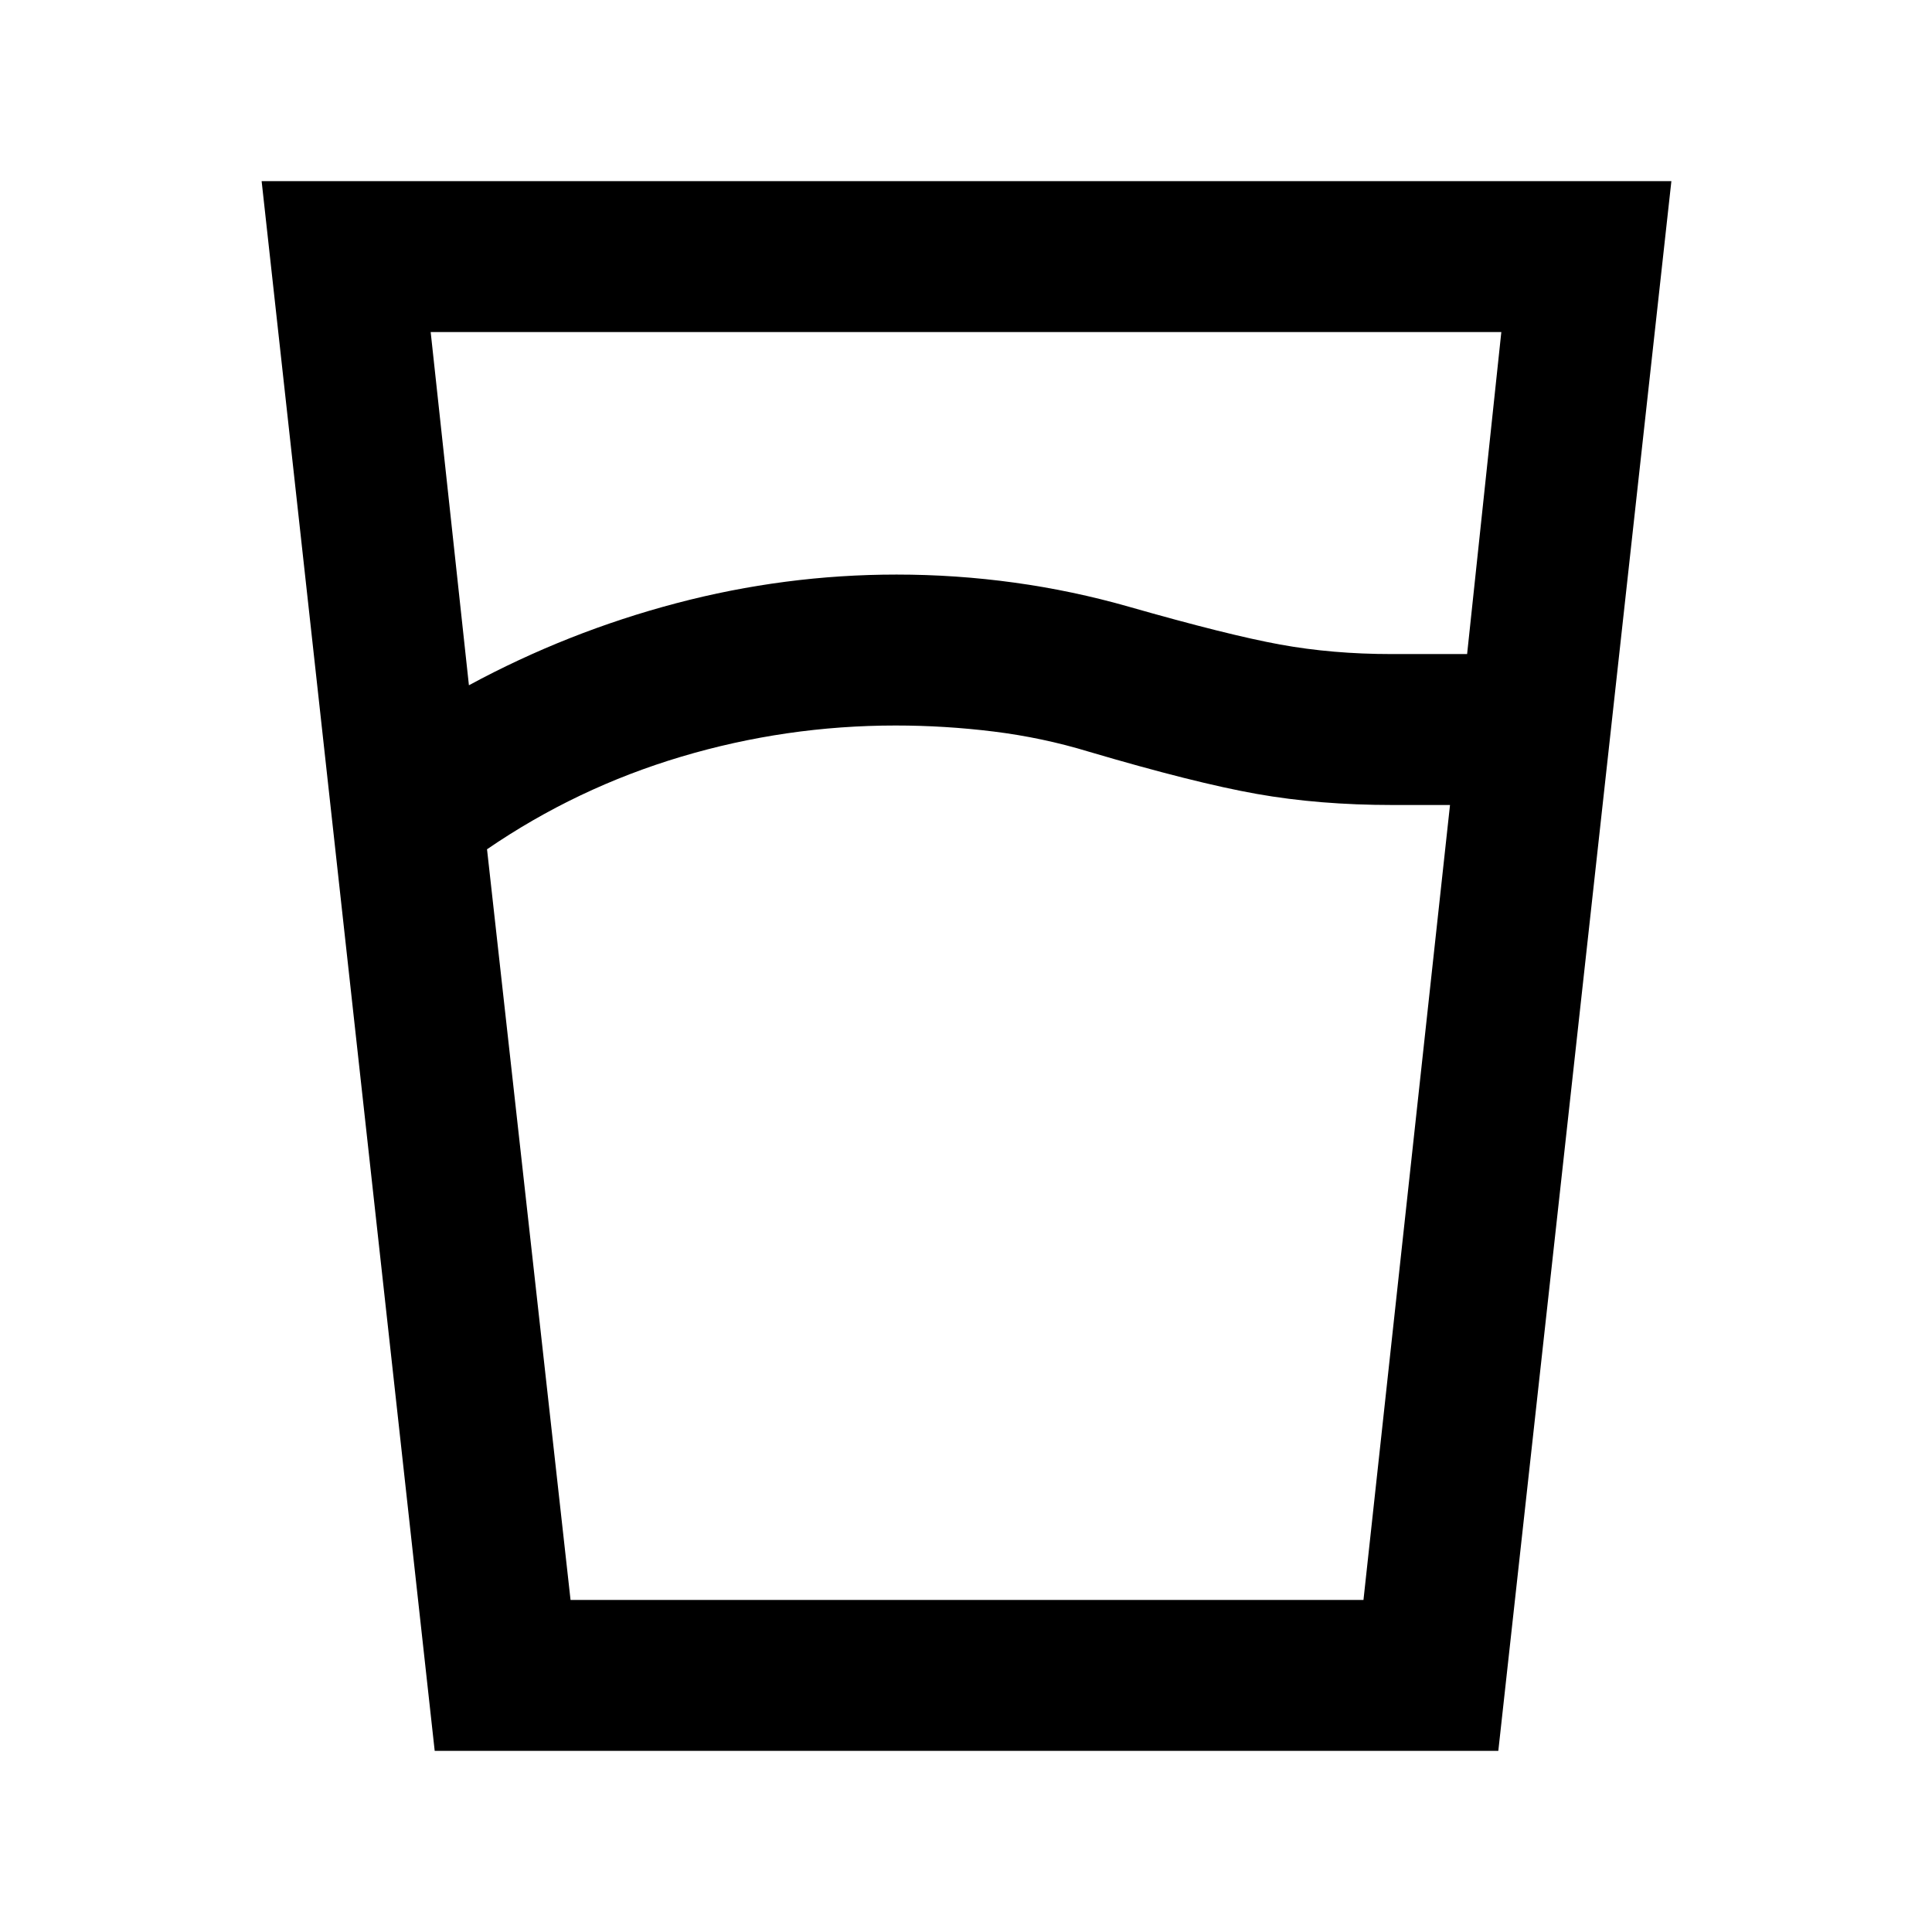 <svg xmlns="http://www.w3.org/2000/svg" height="24" viewBox="0 -960 960 960" width="24"><path d="M445-599.5q-54.5 0-106.5 15.5T242-538l41.5 373h394l43-395H692q-36.5 0-67.5-5.5t-83.5-21q-23-7-47.25-10t-48.75-3Zm-212-20q49-26.5 103-40.75t109.5-14.25q29.5 0 58.5 4t57 12q49 14 75 18.75t55.5 4.75H729l17-160H214l19 175.5ZM216-90l-86-780h700.5l-86 780H216Zm229-75h232.5-394H445Z"/></svg>